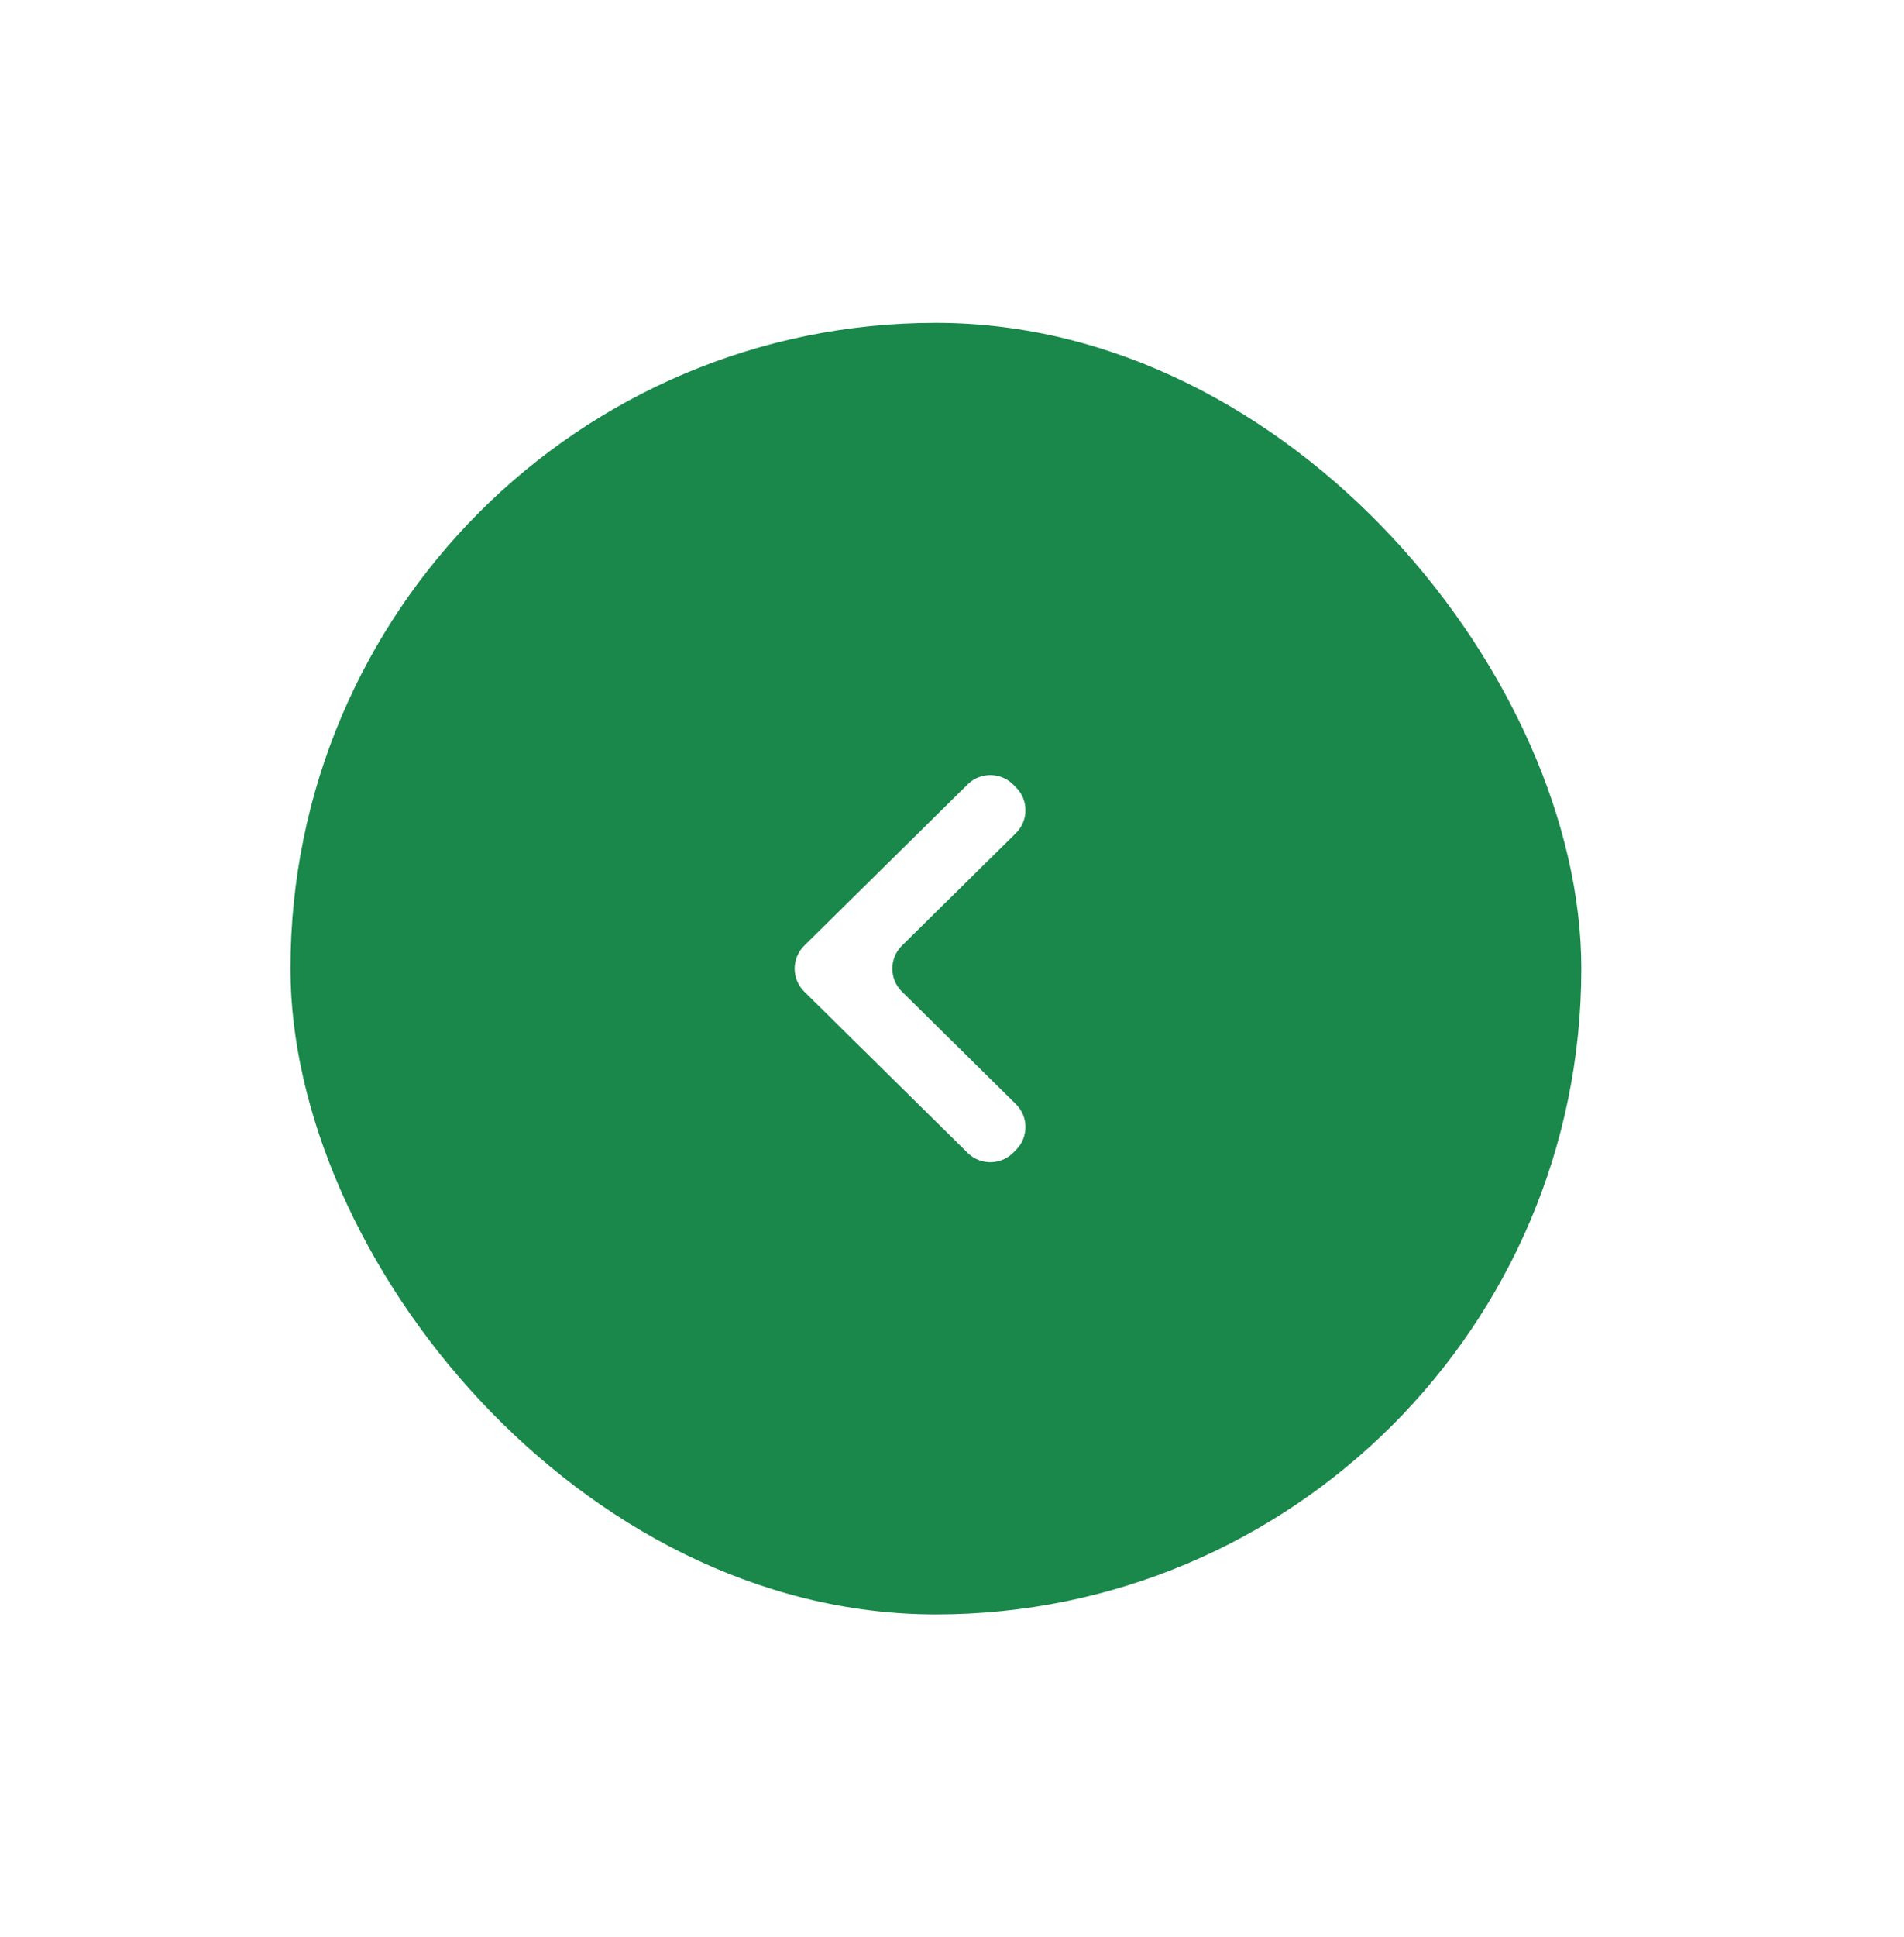 <svg width="59" height="60" viewBox="0 0 59 60" fill="none" xmlns="http://www.w3.org/2000/svg">
<g filter="url(#filter0_d_1771_1633)">
<rect x="49.001" y="50" width="40" height="40" rx="20" transform="rotate(-180 49.001 50)" fill="#19884A"/>
<mask id="mask0_1771_1633" style="mask-type:alpha" maskUnits="userSpaceOnUse" x="10" y="11" width="28" height="27">
<rect x="37.001" y="38" width="27" height="27" transform="rotate(-180 37.001 38)" fill="#D9D9D9"/>
</mask>
<g mask="url(#mask0_1771_1633)">
<path d="M27.949 29.288C27.552 29.68 27.552 30.32 27.949 30.712L31.479 34.195C31.876 34.586 31.876 35.227 31.479 35.618L31.39 35.707C31 36.091 30.374 36.091 29.985 35.707L24.922 30.712C24.525 30.32 24.525 29.68 24.922 29.288L29.985 24.293C30.374 23.909 31 23.909 31.39 24.293L31.479 24.381C31.876 24.773 31.876 25.414 31.479 25.805L27.949 29.288Z" fill="white"/>
</g>
</g>
<defs>
<filter id="filter0_d_1771_1633" x="-1" y="0" width="60" height="60" filterUnits="userSpaceOnUse" color-interpolation-filters="sRGB">
<feFlood flood-opacity="0" result="BackgroundImageFix"/>
<feColorMatrix in="SourceAlpha" type="matrix" values="0 0 0 0 0 0 0 0 0 0 0 0 0 0 0 0 0 0 127 0" result="hardAlpha"/>
<feOffset/>
<feGaussianBlur stdDeviation="5"/>
<feComposite in2="hardAlpha" operator="out"/>
<feColorMatrix type="matrix" values="0 0 0 0 0 0 0 0 0 0 0 0 0 0 0 0 0 0 0.25 0"/>
<feBlend mode="normal" in2="BackgroundImageFix" result="effect1_dropShadow_1771_1633"/>
<feBlend mode="normal" in="SourceGraphic" in2="effect1_dropShadow_1771_1633" result="shape"/>
</filter>
</defs>
</svg>
